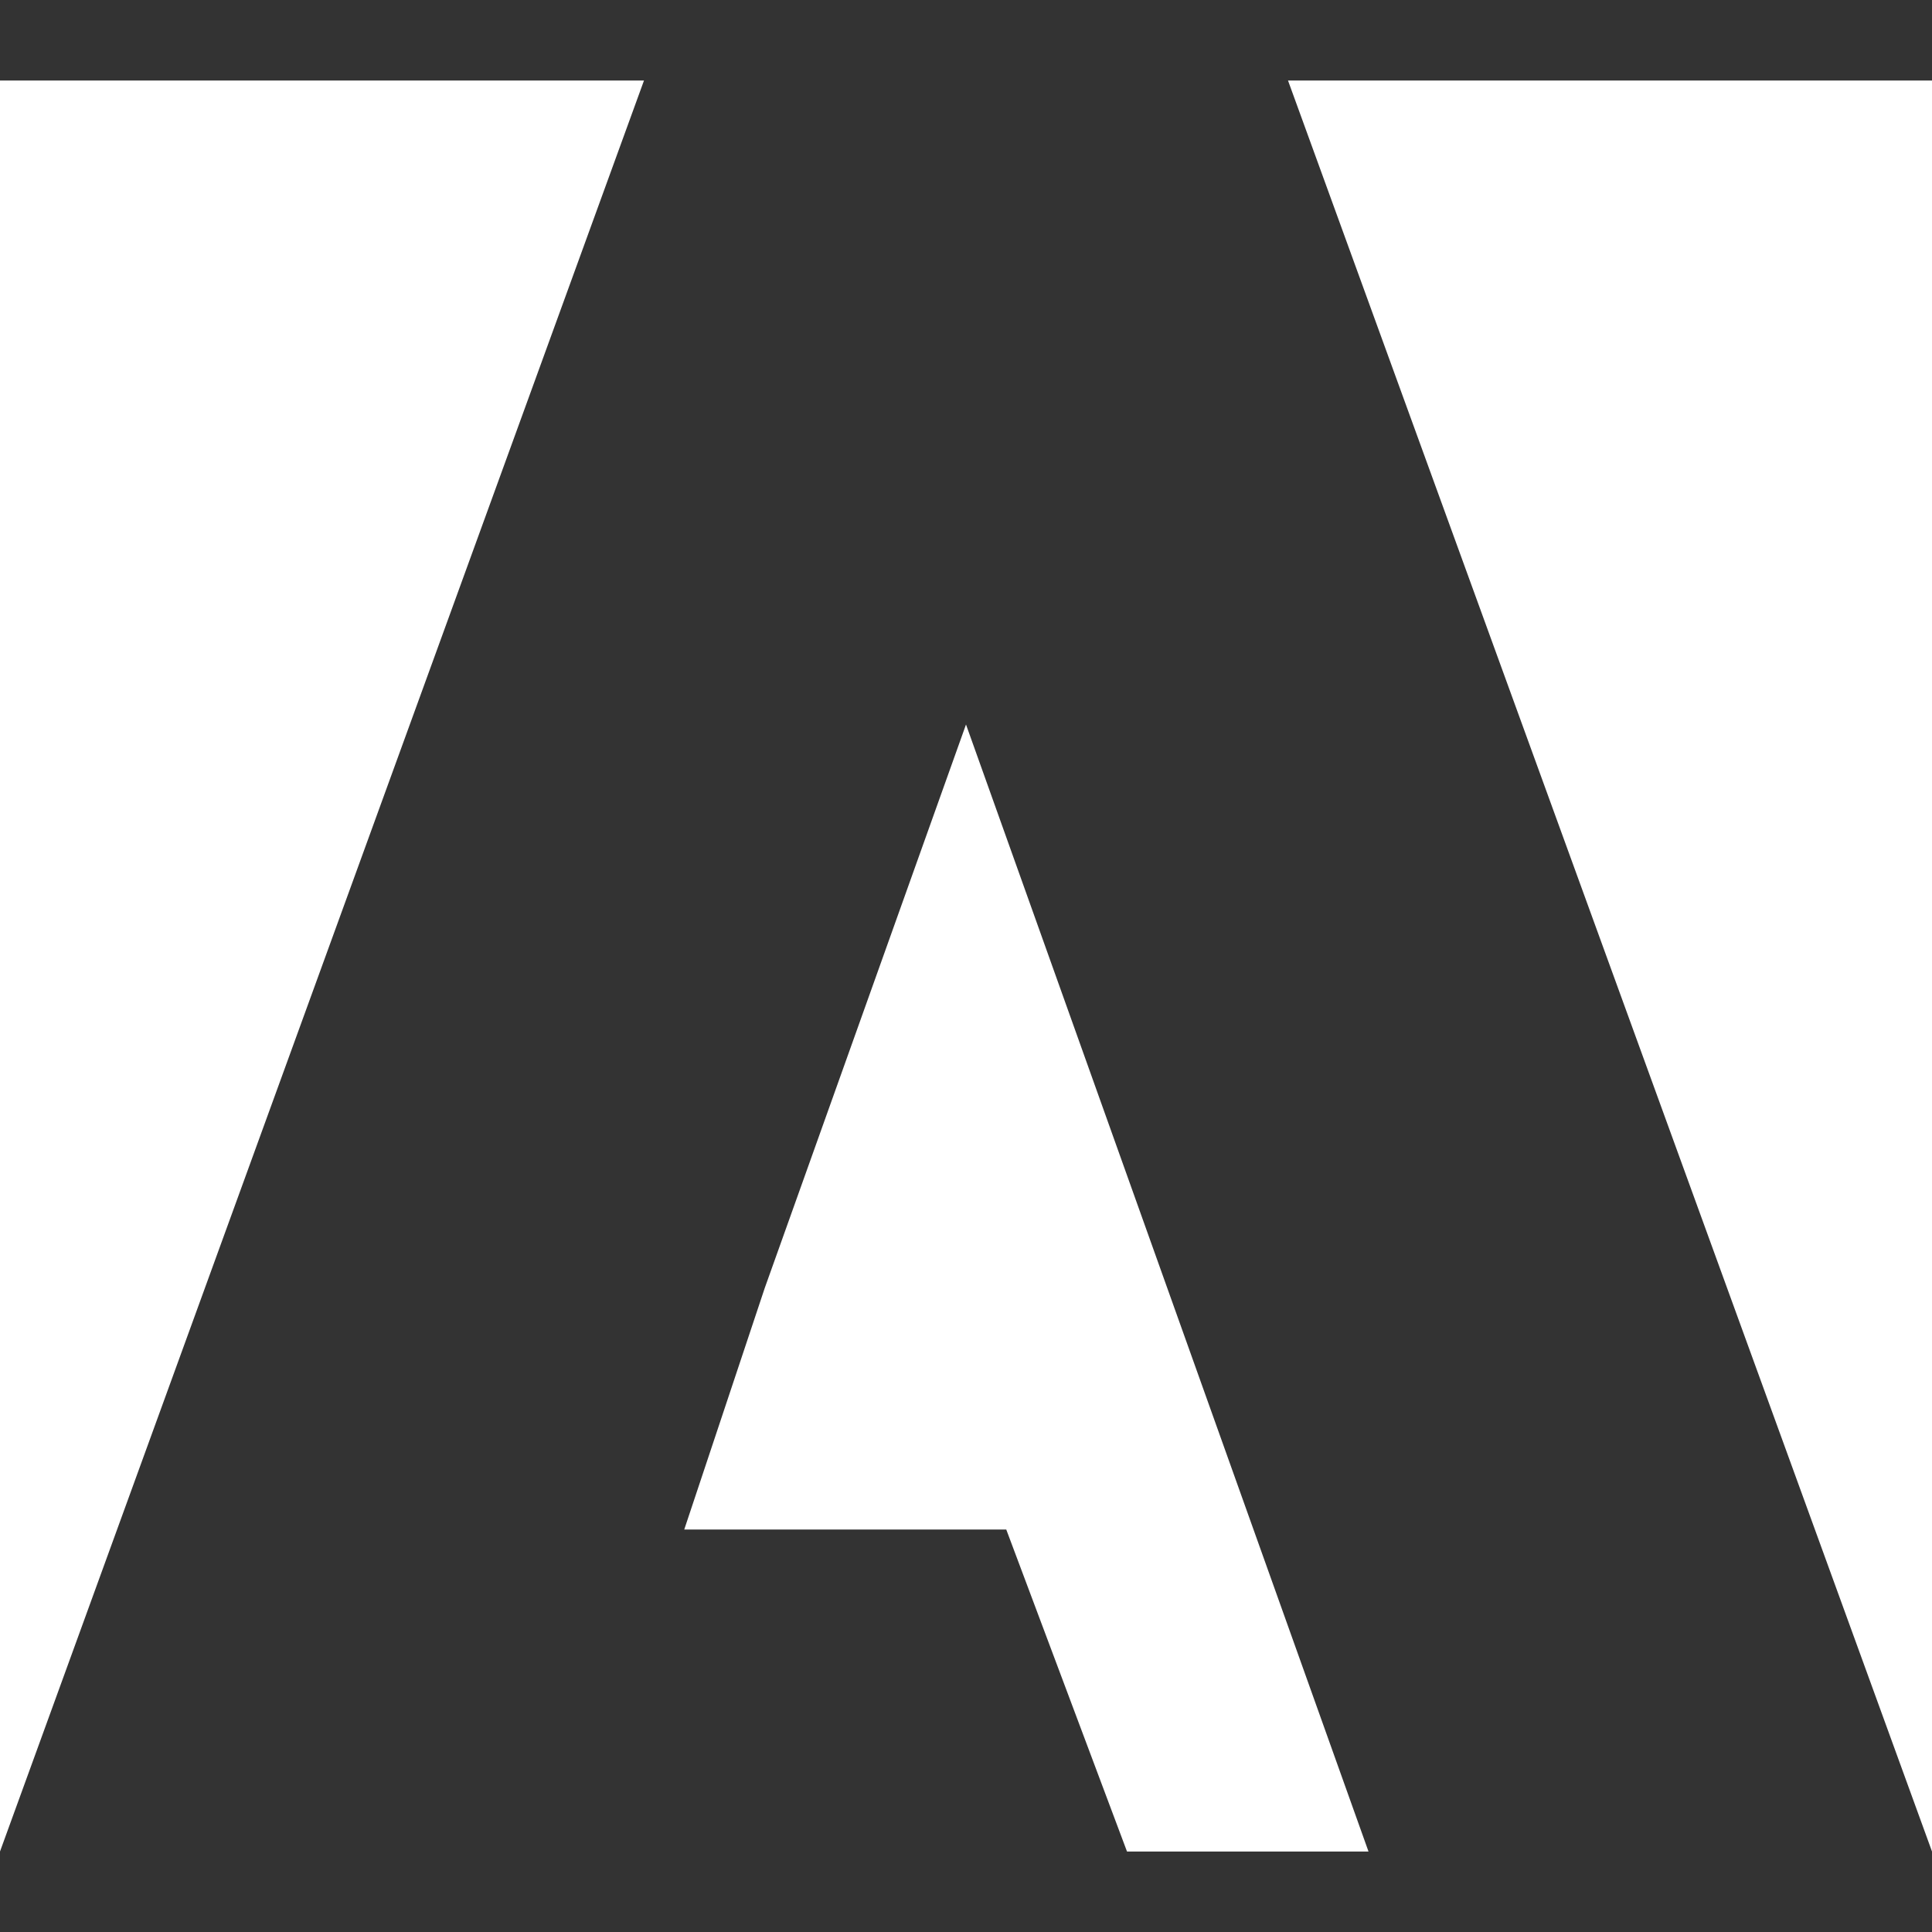 <svg viewBox="0 0 24 24" xmlns="http://www.w3.org/2000/svg">
  <rect x="0" y="0" width="24" height="24" fill="#333333" stroke="none"/>
  <path
    fill-rule="evenodd"
    clip-rule="evenodd"
    d="M0 1h8L0 23V1zm16 0h8v22L16 1zm1 22h-3l-1.5-4h-4l1-3L12 9l5 14z"
    fill="#fff"
  ></path>
</svg>
